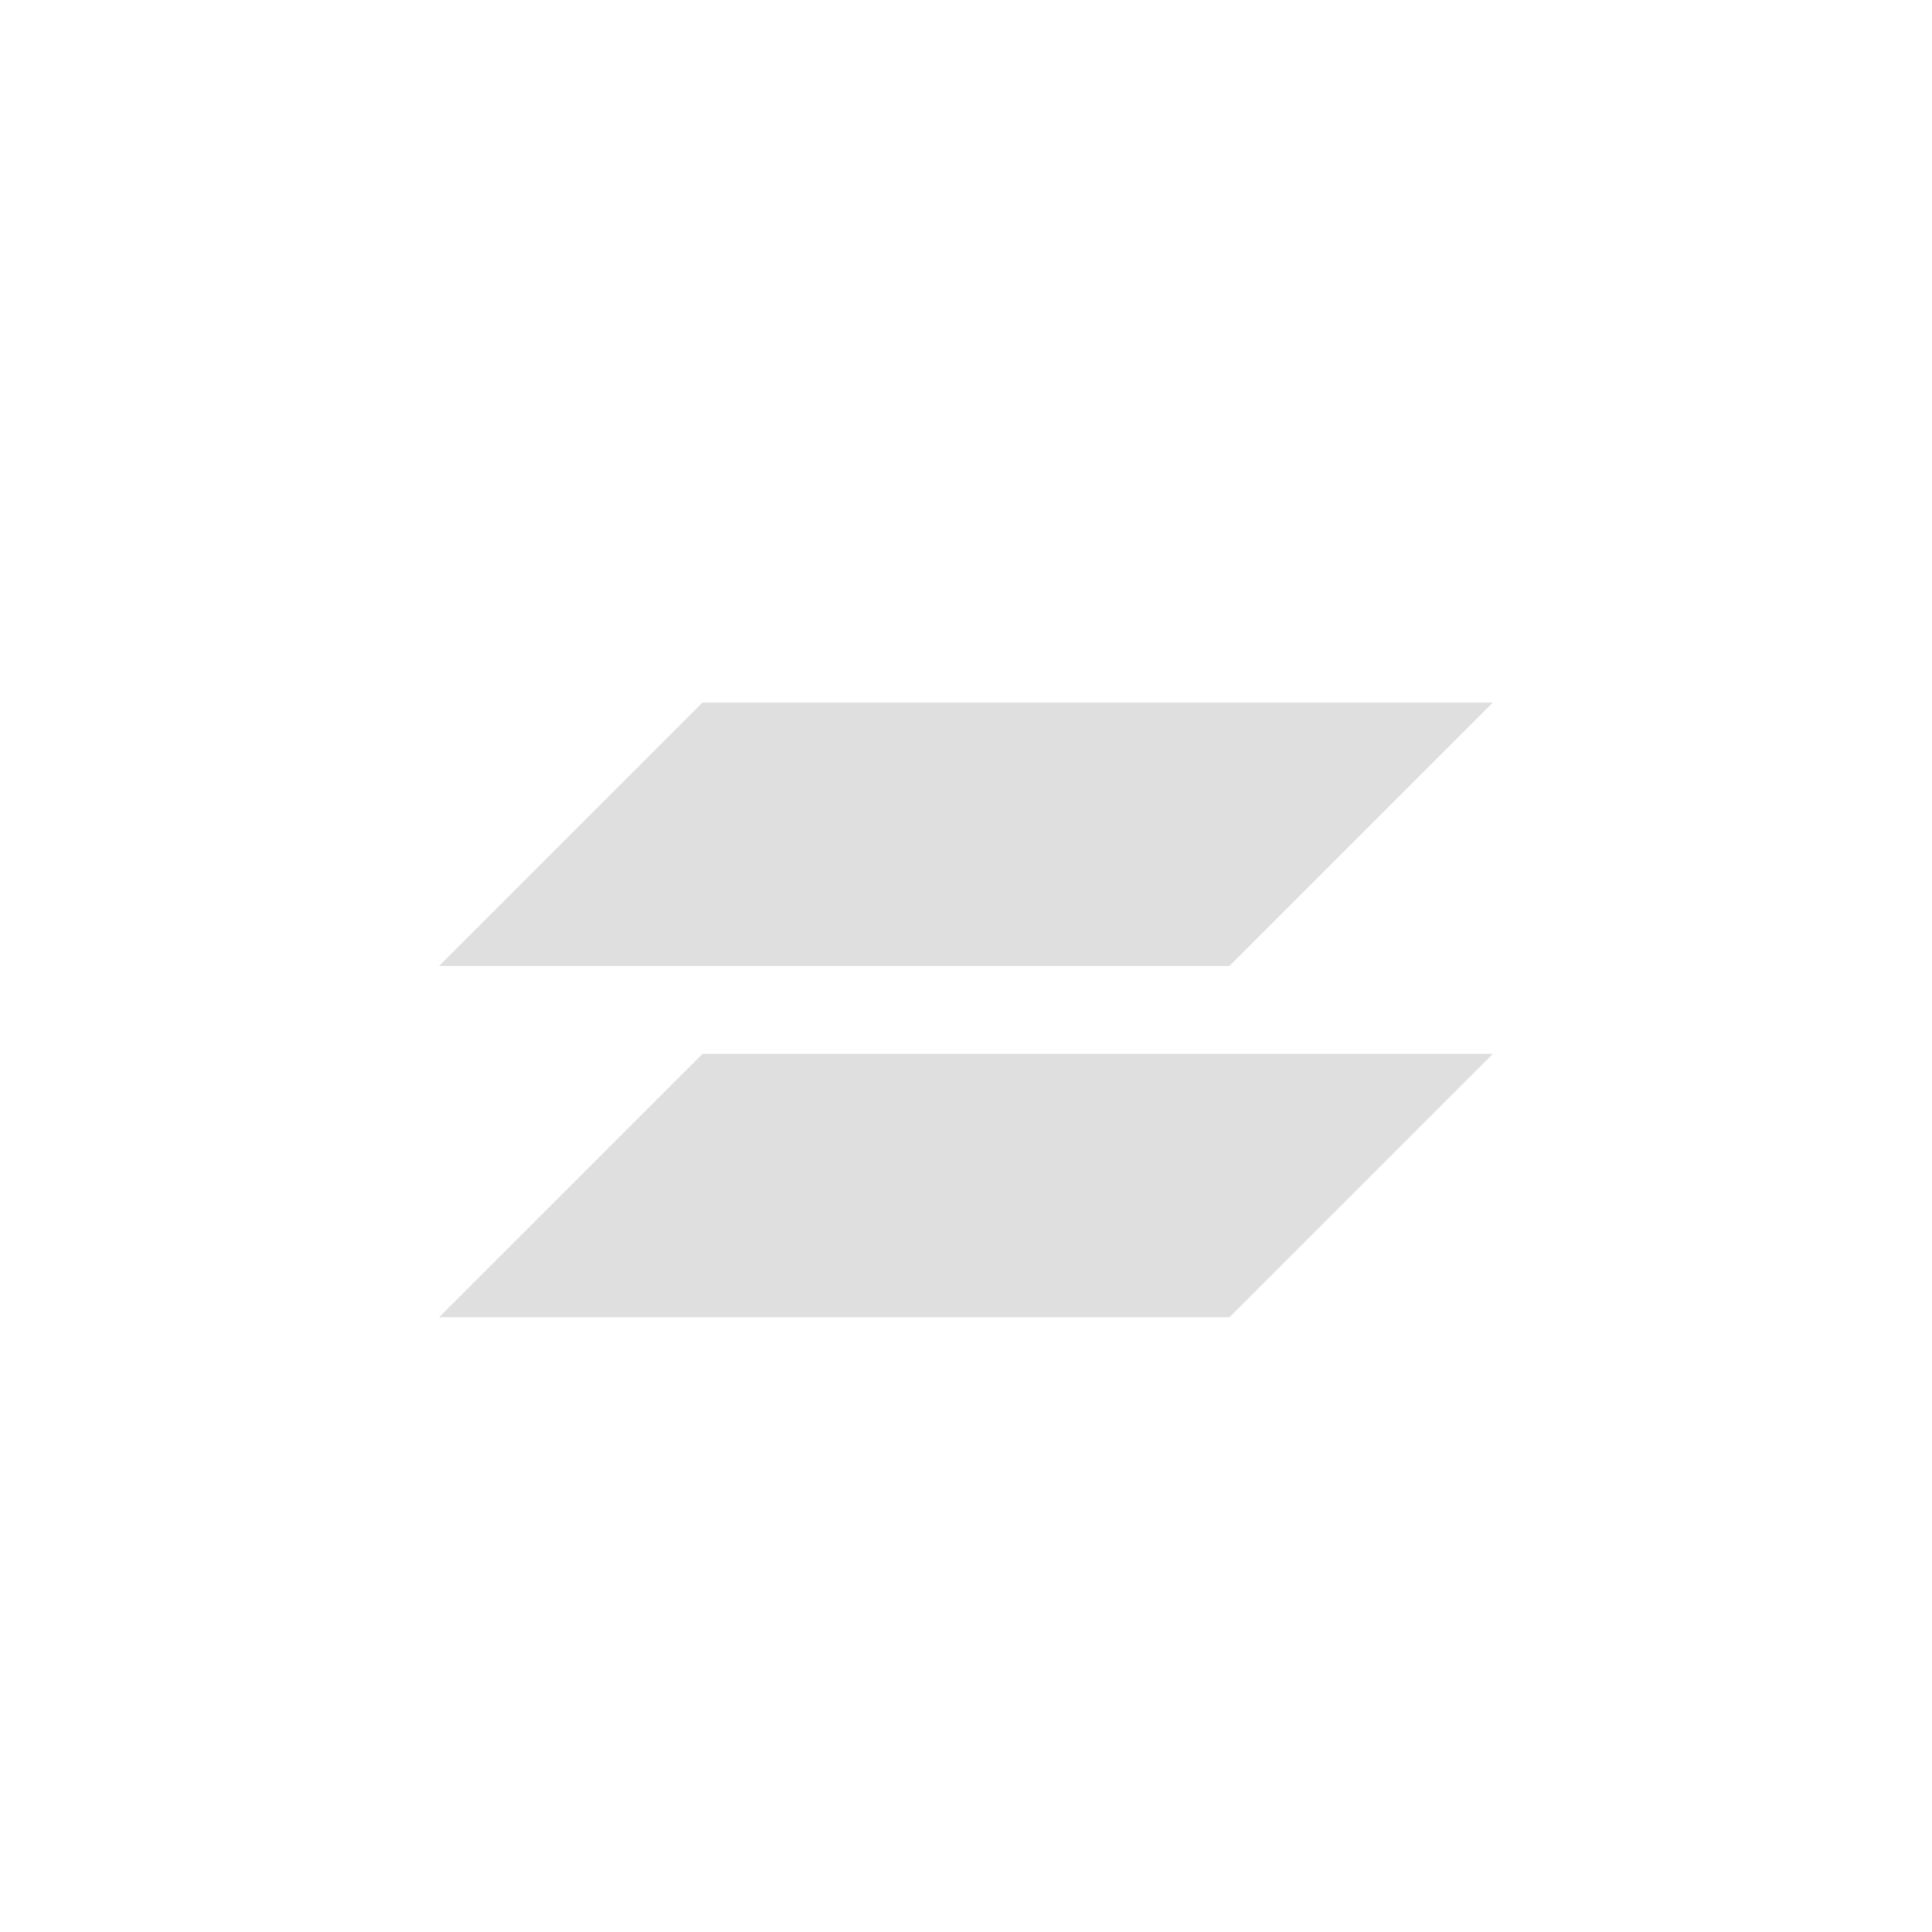 <svg xmlns="http://www.w3.org/2000/svg" viewBox="0 0 22 22" version="1.1" id="svg7" width="22" height="22"><defs id="defs3"><style id="current-color-scheme" type="text/css">.ColorScheme-Text{color:#dfdfdf}.ColorScheme-Highlight{color:#f34f17}</style></defs><path class="ColorScheme-Highlight" d="M8 8l-3 3h9l3-3zm0 4l-3 3h9l3-3z" id="path5" color="#f34f17" fill="#dfdfdf"/></svg>
